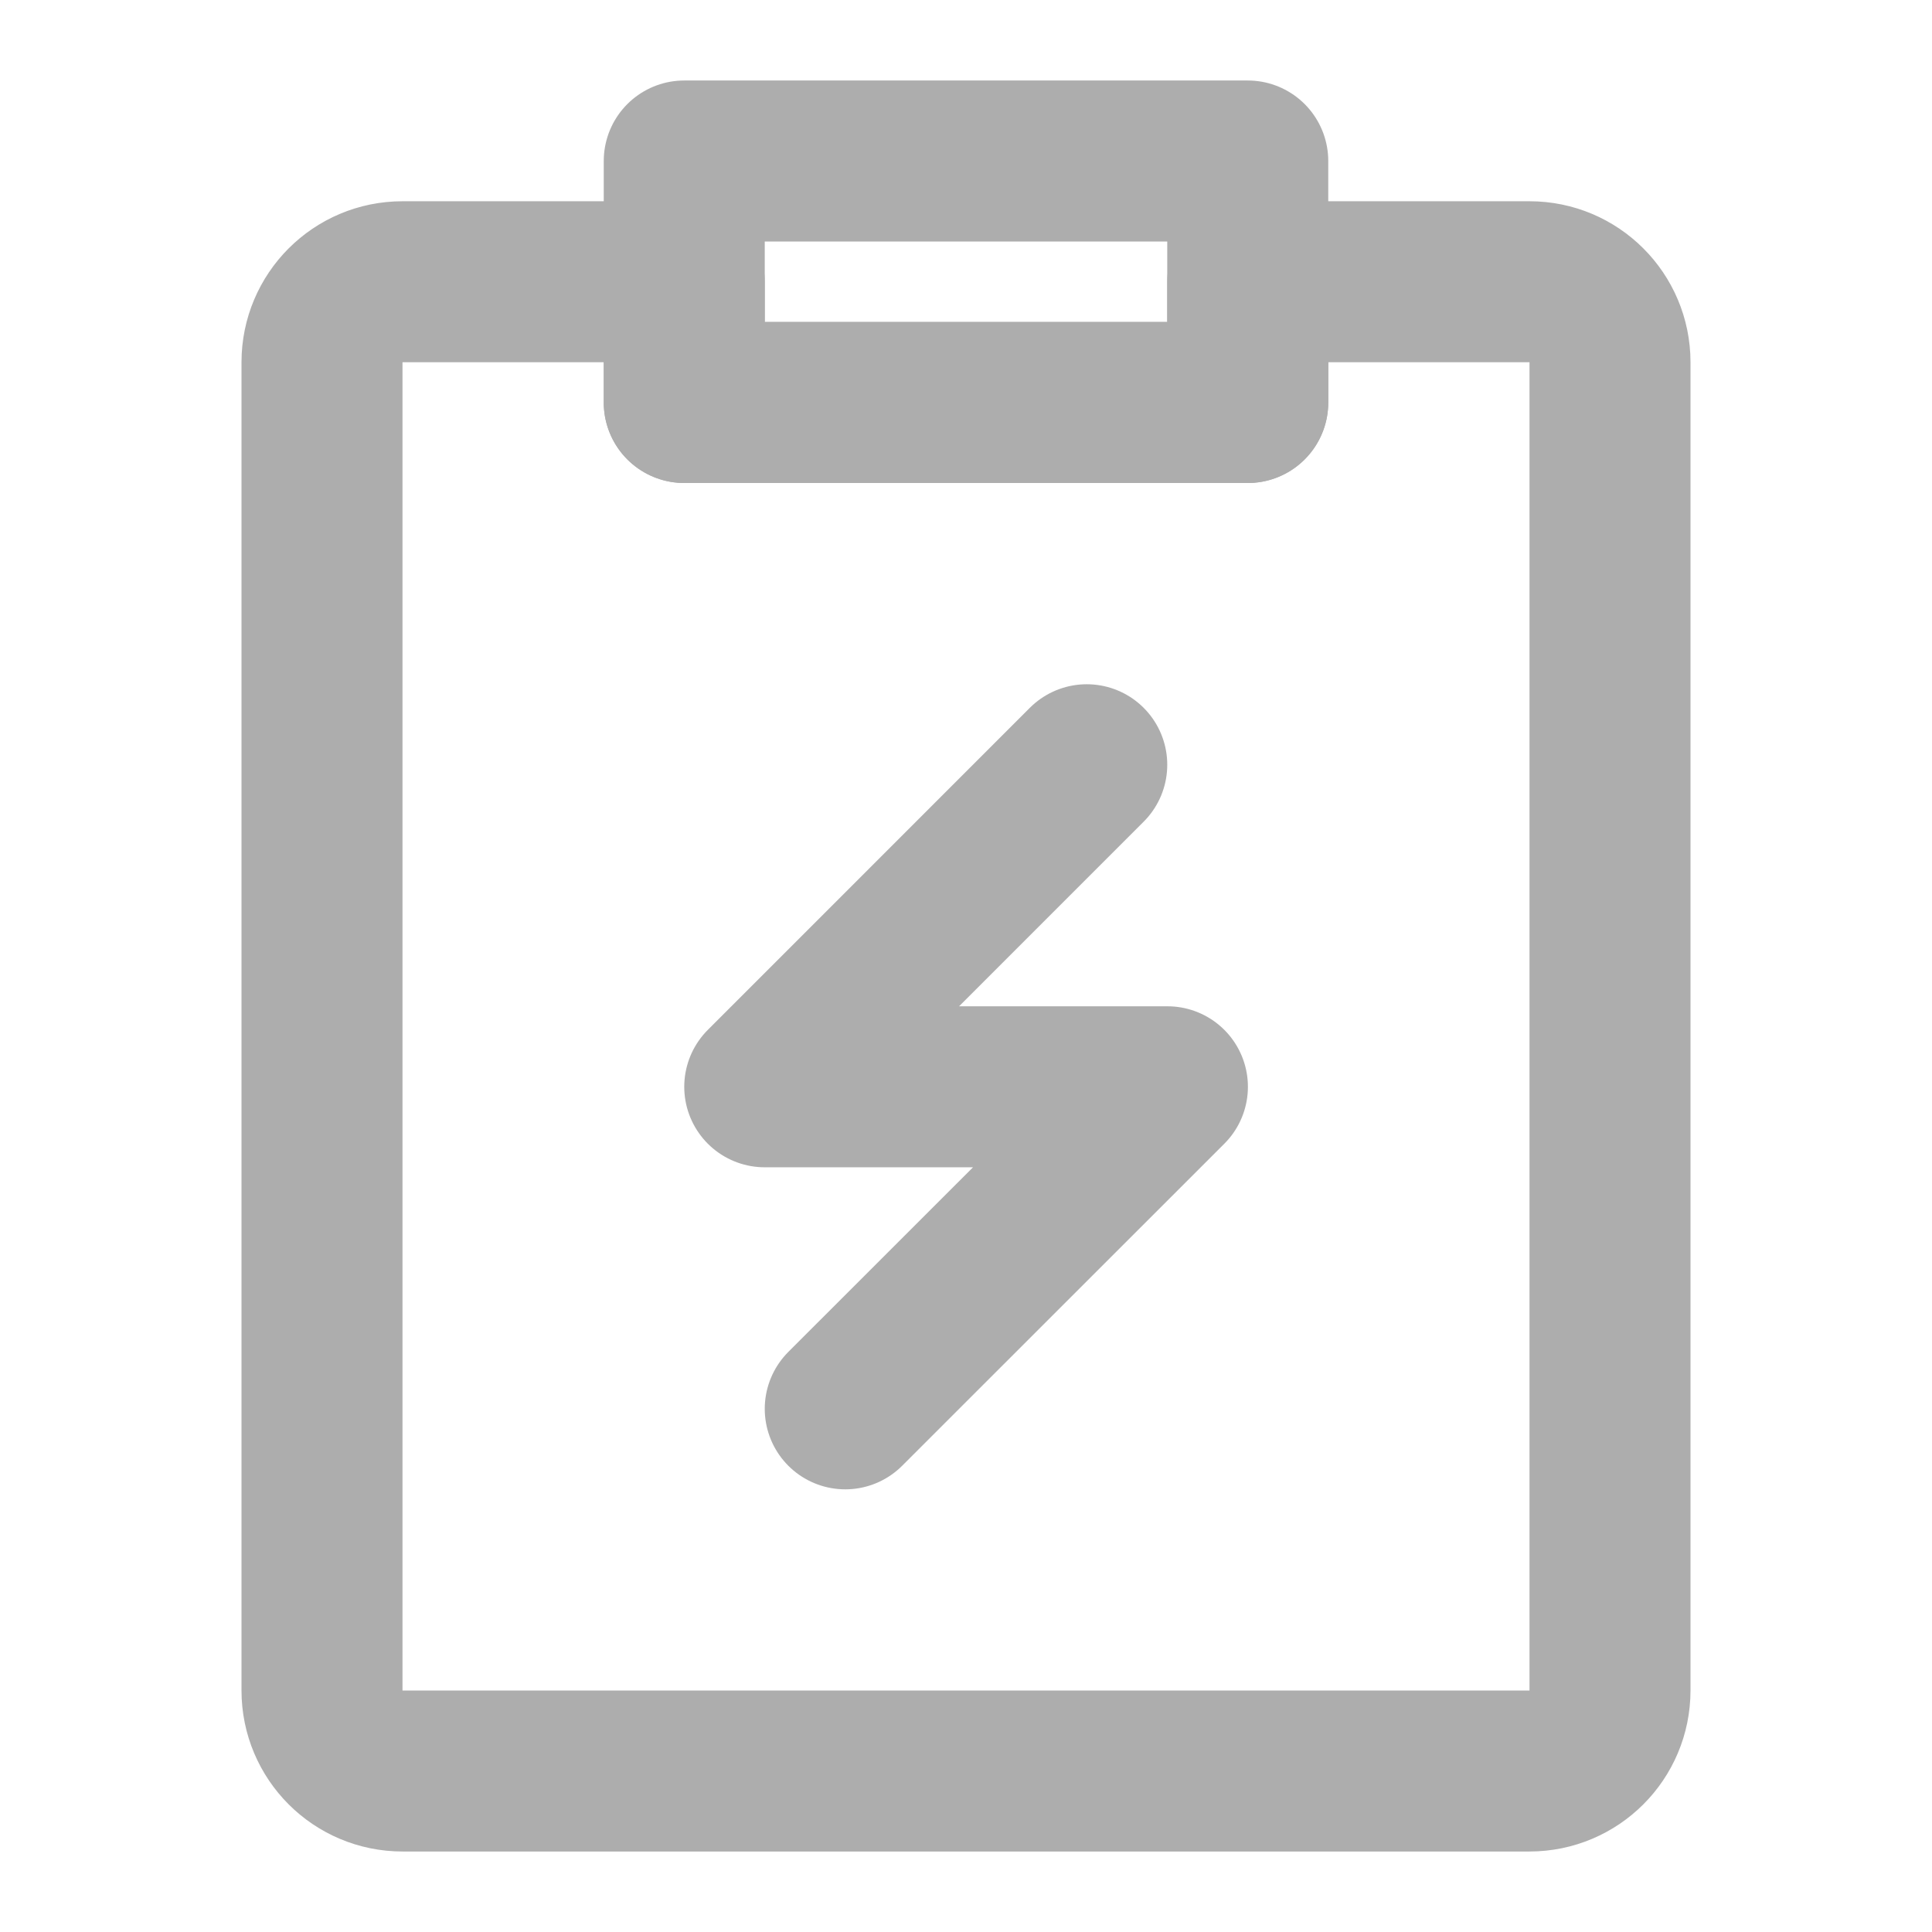 <?xml version="1.0" encoding="UTF-8"?>
<svg width="28" height="28" viewBox="0 0 48 48" fill="none" xmlns="http://www.w3.org/2000/svg">
    <path d="M33.05 7H38C39.105 7 40 7.895 40 9V42C40 43.105 39.105 44 38 44H10C8.895 44 8 43.105 8 42L8 9C8 7.895 8.895 7 10 7H16H17V10H31V7H33.05Z"
          fill="none" stroke="#adadad" stroke-width="4" stroke-linejoin="round"/>
    <rect x="17" y="4" width="14" height="6" stroke="#adadad" stroke-width="4" stroke-linecap="round"
          stroke-linejoin="round"/>
    <path d="M27 19L19 27.001H29.004L21 35.002" stroke="#adadad" stroke-width="4" stroke-linecap="round"
          stroke-linejoin="round"/>
</svg>